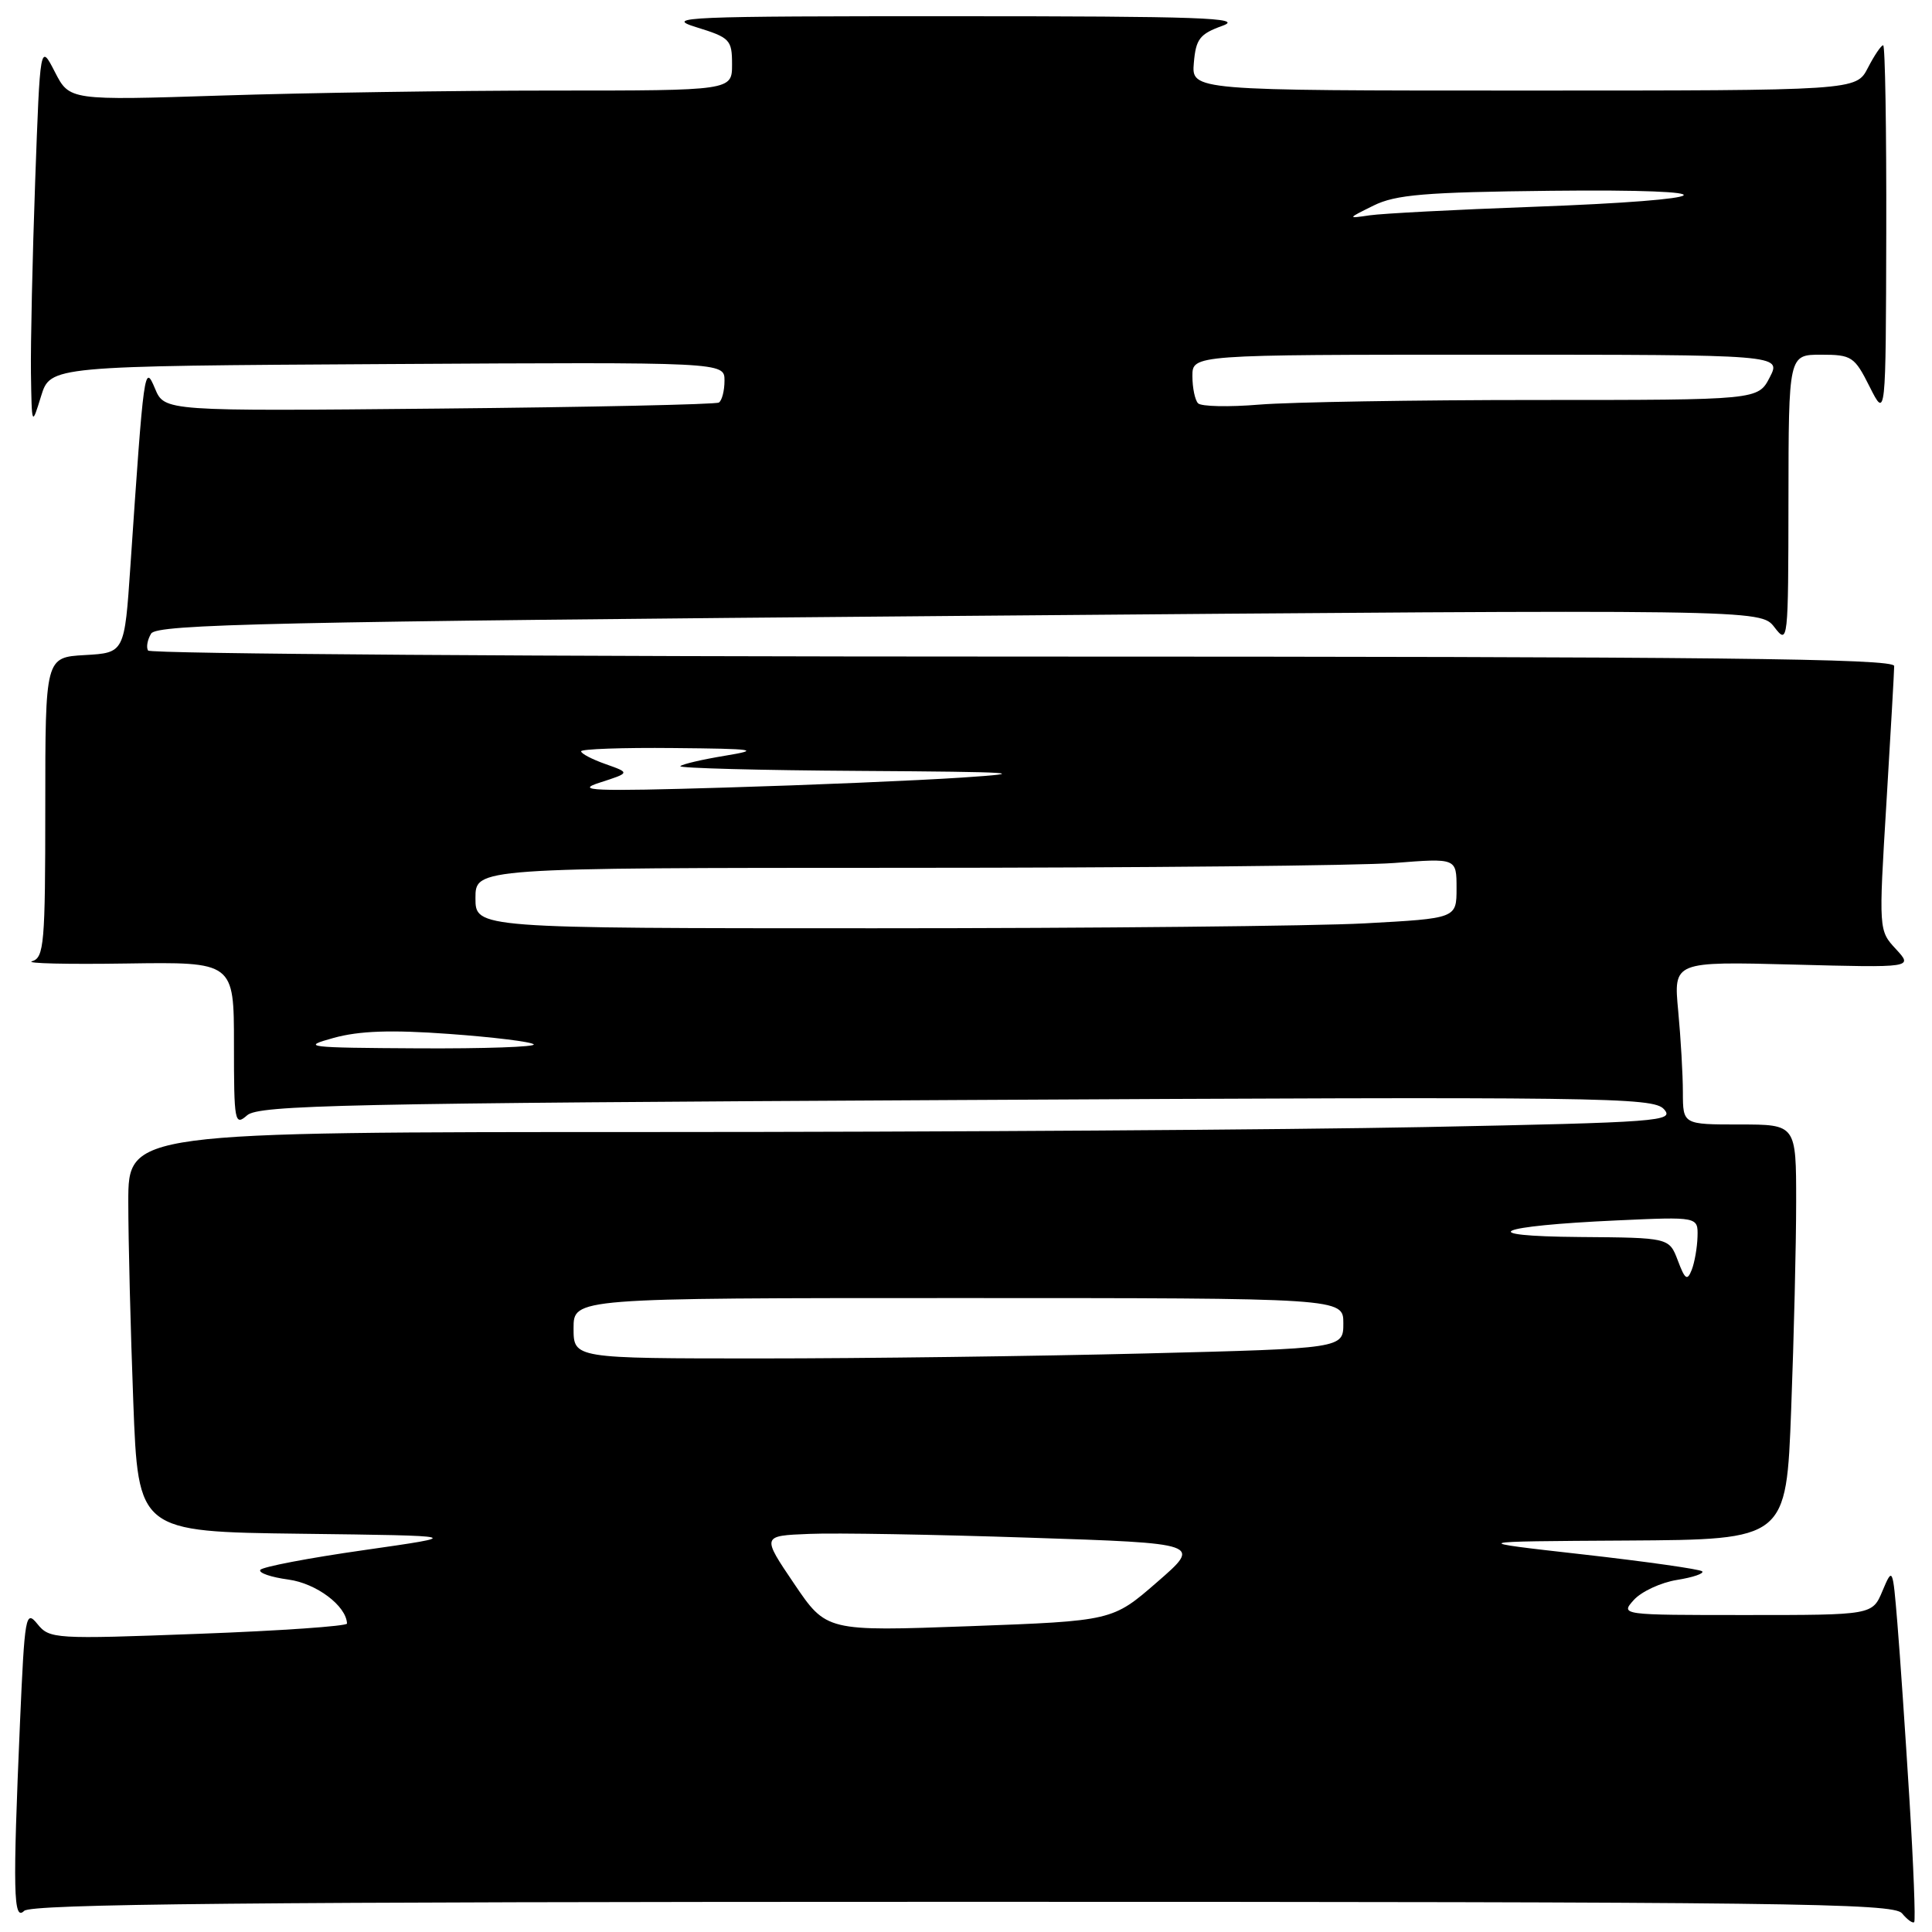 <?xml version="1.0" encoding="UTF-8" standalone="no"?>
<!DOCTYPE svg PUBLIC "-//W3C//DTD SVG 1.1//EN" "http://www.w3.org/Graphics/SVG/1.1/DTD/svg11.dtd" >
<svg xmlns="http://www.w3.org/2000/svg" xmlns:xlink="http://www.w3.org/1999/xlink" version="1.1" viewBox="0 0 256 256">
 <g >
 <path fill="currentColor"
d=" M 253.01 238.42 C 252.47 229.66 251.75 219.15 251.41 215.05 C 250.80 207.68 250.78 207.63 249.44 210.80 C 248.10 214.00 248.10 214.00 231.39 214.00 C 214.71 214.00 214.69 214.00 216.51 211.98 C 217.52 210.88 220.08 209.69 222.20 209.35 C 224.33 209.01 225.83 208.50 225.55 208.21 C 225.26 207.93 218.16 206.92 209.76 205.97 C 194.50 204.25 194.50 204.25 215.59 204.13 C 236.69 204.00 236.69 204.00 237.34 186.75 C 237.70 177.26 238.00 164.89 238.00 159.25 C 238.00 149.00 238.00 149.00 230.50 149.00 C 223.00 149.00 223.00 149.00 222.99 144.75 C 222.99 142.41 222.71 137.55 222.37 133.95 C 221.75 127.40 221.75 127.40 237.62 127.81 C 253.50 128.23 253.50 128.23 251.22 125.76 C 248.94 123.30 248.93 123.28 249.96 106.40 C 250.52 97.10 250.99 88.94 250.99 88.25 C 251.00 87.26 227.25 87.00 135.56 87.00 C 72.07 87.00 19.90 86.64 19.62 86.20 C 19.35 85.76 19.54 84.75 20.03 83.95 C 20.80 82.71 36.02 82.37 127.11 81.61 C 233.29 80.73 233.29 80.73 235.12 83.11 C 236.92 85.45 236.96 85.12 236.98 66.25 C 237.00 47.00 237.00 47.00 241.30 47.00 C 245.36 47.00 245.73 47.24 247.74 51.25 C 249.88 55.50 249.88 55.50 249.94 30.75 C 249.97 17.14 249.79 6.00 249.53 6.00 C 249.26 6.00 248.35 7.35 247.50 9.00 C 245.95 12.00 245.95 12.00 201.91 12.00 C 157.88 12.00 157.88 12.00 158.19 8.33 C 158.46 5.16 158.97 4.50 162.00 3.41 C 164.92 2.36 159.01 2.15 126.50 2.15 C 90.81 2.14 87.90 2.26 92.25 3.60 C 96.72 4.98 97.00 5.26 97.00 8.53 C 97.00 12.00 97.00 12.00 73.25 12.00 C 60.19 12.00 40.43 12.30 29.35 12.66 C 9.21 13.31 9.21 13.31 7.27 9.53 C 5.32 5.74 5.32 5.74 4.66 24.03 C 4.30 34.09 4.05 45.51 4.10 49.41 C 4.21 56.50 4.21 56.50 5.44 52.50 C 6.68 48.50 6.68 48.50 51.34 48.24 C 96.00 47.98 96.00 47.98 96.00 50.43 C 96.00 51.78 95.66 53.09 95.25 53.34 C 94.84 53.59 78.14 53.95 58.15 54.14 C 21.80 54.49 21.80 54.49 20.54 51.49 C 19.14 48.16 19.07 48.64 17.28 75.00 C 16.50 86.50 16.50 86.50 11.25 86.80 C 6.00 87.10 6.00 87.10 6.00 106.98 C 6.00 125.04 5.84 126.90 4.25 127.37 C 3.29 127.66 8.91 127.79 16.75 127.67 C 31.00 127.46 31.00 127.46 31.00 138.38 C 31.00 148.71 31.10 149.23 32.75 147.78 C 34.29 146.43 45.70 146.18 126.72 145.76 C 212.66 145.30 219.04 145.39 220.48 146.97 C 221.92 148.57 220.00 148.72 188.85 149.34 C 170.60 149.70 124.47 150.00 86.34 150.00 C 17.00 150.00 17.00 150.00 17.00 159.25 C 17.00 164.34 17.30 176.25 17.66 185.73 C 18.31 202.96 18.31 202.96 39.91 203.23 C 61.50 203.50 61.50 203.50 48.22 205.40 C 40.91 206.44 34.74 207.62 34.49 208.02 C 34.24 208.42 35.92 208.99 38.21 209.30 C 41.92 209.80 45.89 212.78 45.98 215.13 C 45.99 215.47 37.14 216.09 26.30 216.49 C 7.23 217.21 6.56 217.17 4.96 215.19 C 3.40 213.27 3.27 214.01 2.65 228.24 C 1.68 250.70 1.77 254.63 3.20 253.20 C 4.12 252.28 33.11 252.00 127.58 252.00 C 236.72 252.00 250.90 252.17 252.02 253.52 C 252.72 254.36 253.44 254.89 253.64 254.69 C 253.83 254.50 253.55 247.18 253.01 238.42 Z  M 105.22 209.84 C 100.93 203.50 100.93 203.50 107.22 203.25 C 110.67 203.10 123.79 203.33 136.37 203.75 C 159.24 204.50 159.24 204.50 153.32 209.64 C 147.41 214.78 147.41 214.78 128.45 215.48 C 109.50 216.17 109.50 216.17 105.22 209.84 Z  M 76.00 176.00 C 76.00 172.00 76.00 172.00 127.00 172.00 C 178.00 172.00 178.00 172.00 178.00 175.34 C 178.00 178.68 178.00 178.68 151.75 179.34 C 137.31 179.70 114.36 180.00 100.75 180.00 C 76.00 180.00 76.00 180.00 76.00 176.00 Z  M 222.32 167.02 C 221.17 164.00 221.17 164.00 209.34 163.91 C 195.07 163.80 198.10 162.44 214.25 161.71 C 225.00 161.22 225.00 161.22 224.93 163.86 C 224.89 165.31 224.54 167.30 224.16 168.27 C 223.57 169.76 223.27 169.55 222.32 167.02 Z  M 44.20 137.53 C 47.60 136.59 51.82 136.44 59.50 137.00 C 65.33 137.42 70.38 138.04 70.72 138.38 C 71.06 138.72 64.17 138.96 55.42 138.91 C 40.56 138.83 39.81 138.74 44.20 137.53 Z  M 63.00 119.00 C 63.00 115.00 63.00 115.00 119.75 114.99 C 150.96 114.99 180.21 114.70 184.75 114.35 C 193.00 113.70 193.00 113.70 193.00 117.70 C 193.00 121.69 193.00 121.69 180.84 122.35 C 174.16 122.71 144.91 123.00 115.84 123.00 C 63.00 123.00 63.00 123.00 63.00 119.00 Z  M 79.50 103.69 C 83.50 102.40 83.50 102.40 80.25 101.25 C 78.46 100.62 77.00 99.86 77.00 99.55 C 77.00 99.25 82.51 99.05 89.25 99.12 C 100.11 99.22 100.88 99.34 96.06 100.14 C 93.08 100.63 90.41 101.25 90.15 101.52 C 89.88 101.78 100.65 102.07 114.08 102.15 C 134.68 102.28 136.78 102.42 127.50 103.03 C 121.45 103.43 107.28 104.03 96.00 104.36 C 78.50 104.88 76.08 104.78 79.50 103.69 Z  M 158.75 53.44 C 158.34 53.02 158.00 51.39 158.00 49.83 C 158.00 47.00 158.00 47.00 197.03 47.00 C 236.05 47.00 236.05 47.00 234.50 50.00 C 232.95 53.00 232.95 53.00 203.63 53.00 C 187.50 53.00 170.97 53.28 166.90 53.61 C 162.83 53.95 159.16 53.87 158.75 53.44 Z  M 182.00 27.24 C 184.92 25.79 188.82 25.46 205.50 25.28 C 230.21 25.01 228.48 26.48 203.00 27.41 C 192.82 27.78 183.15 28.29 181.50 28.53 C 178.50 28.97 178.50 28.97 182.00 27.24 Z "/>
</g>
</svg>